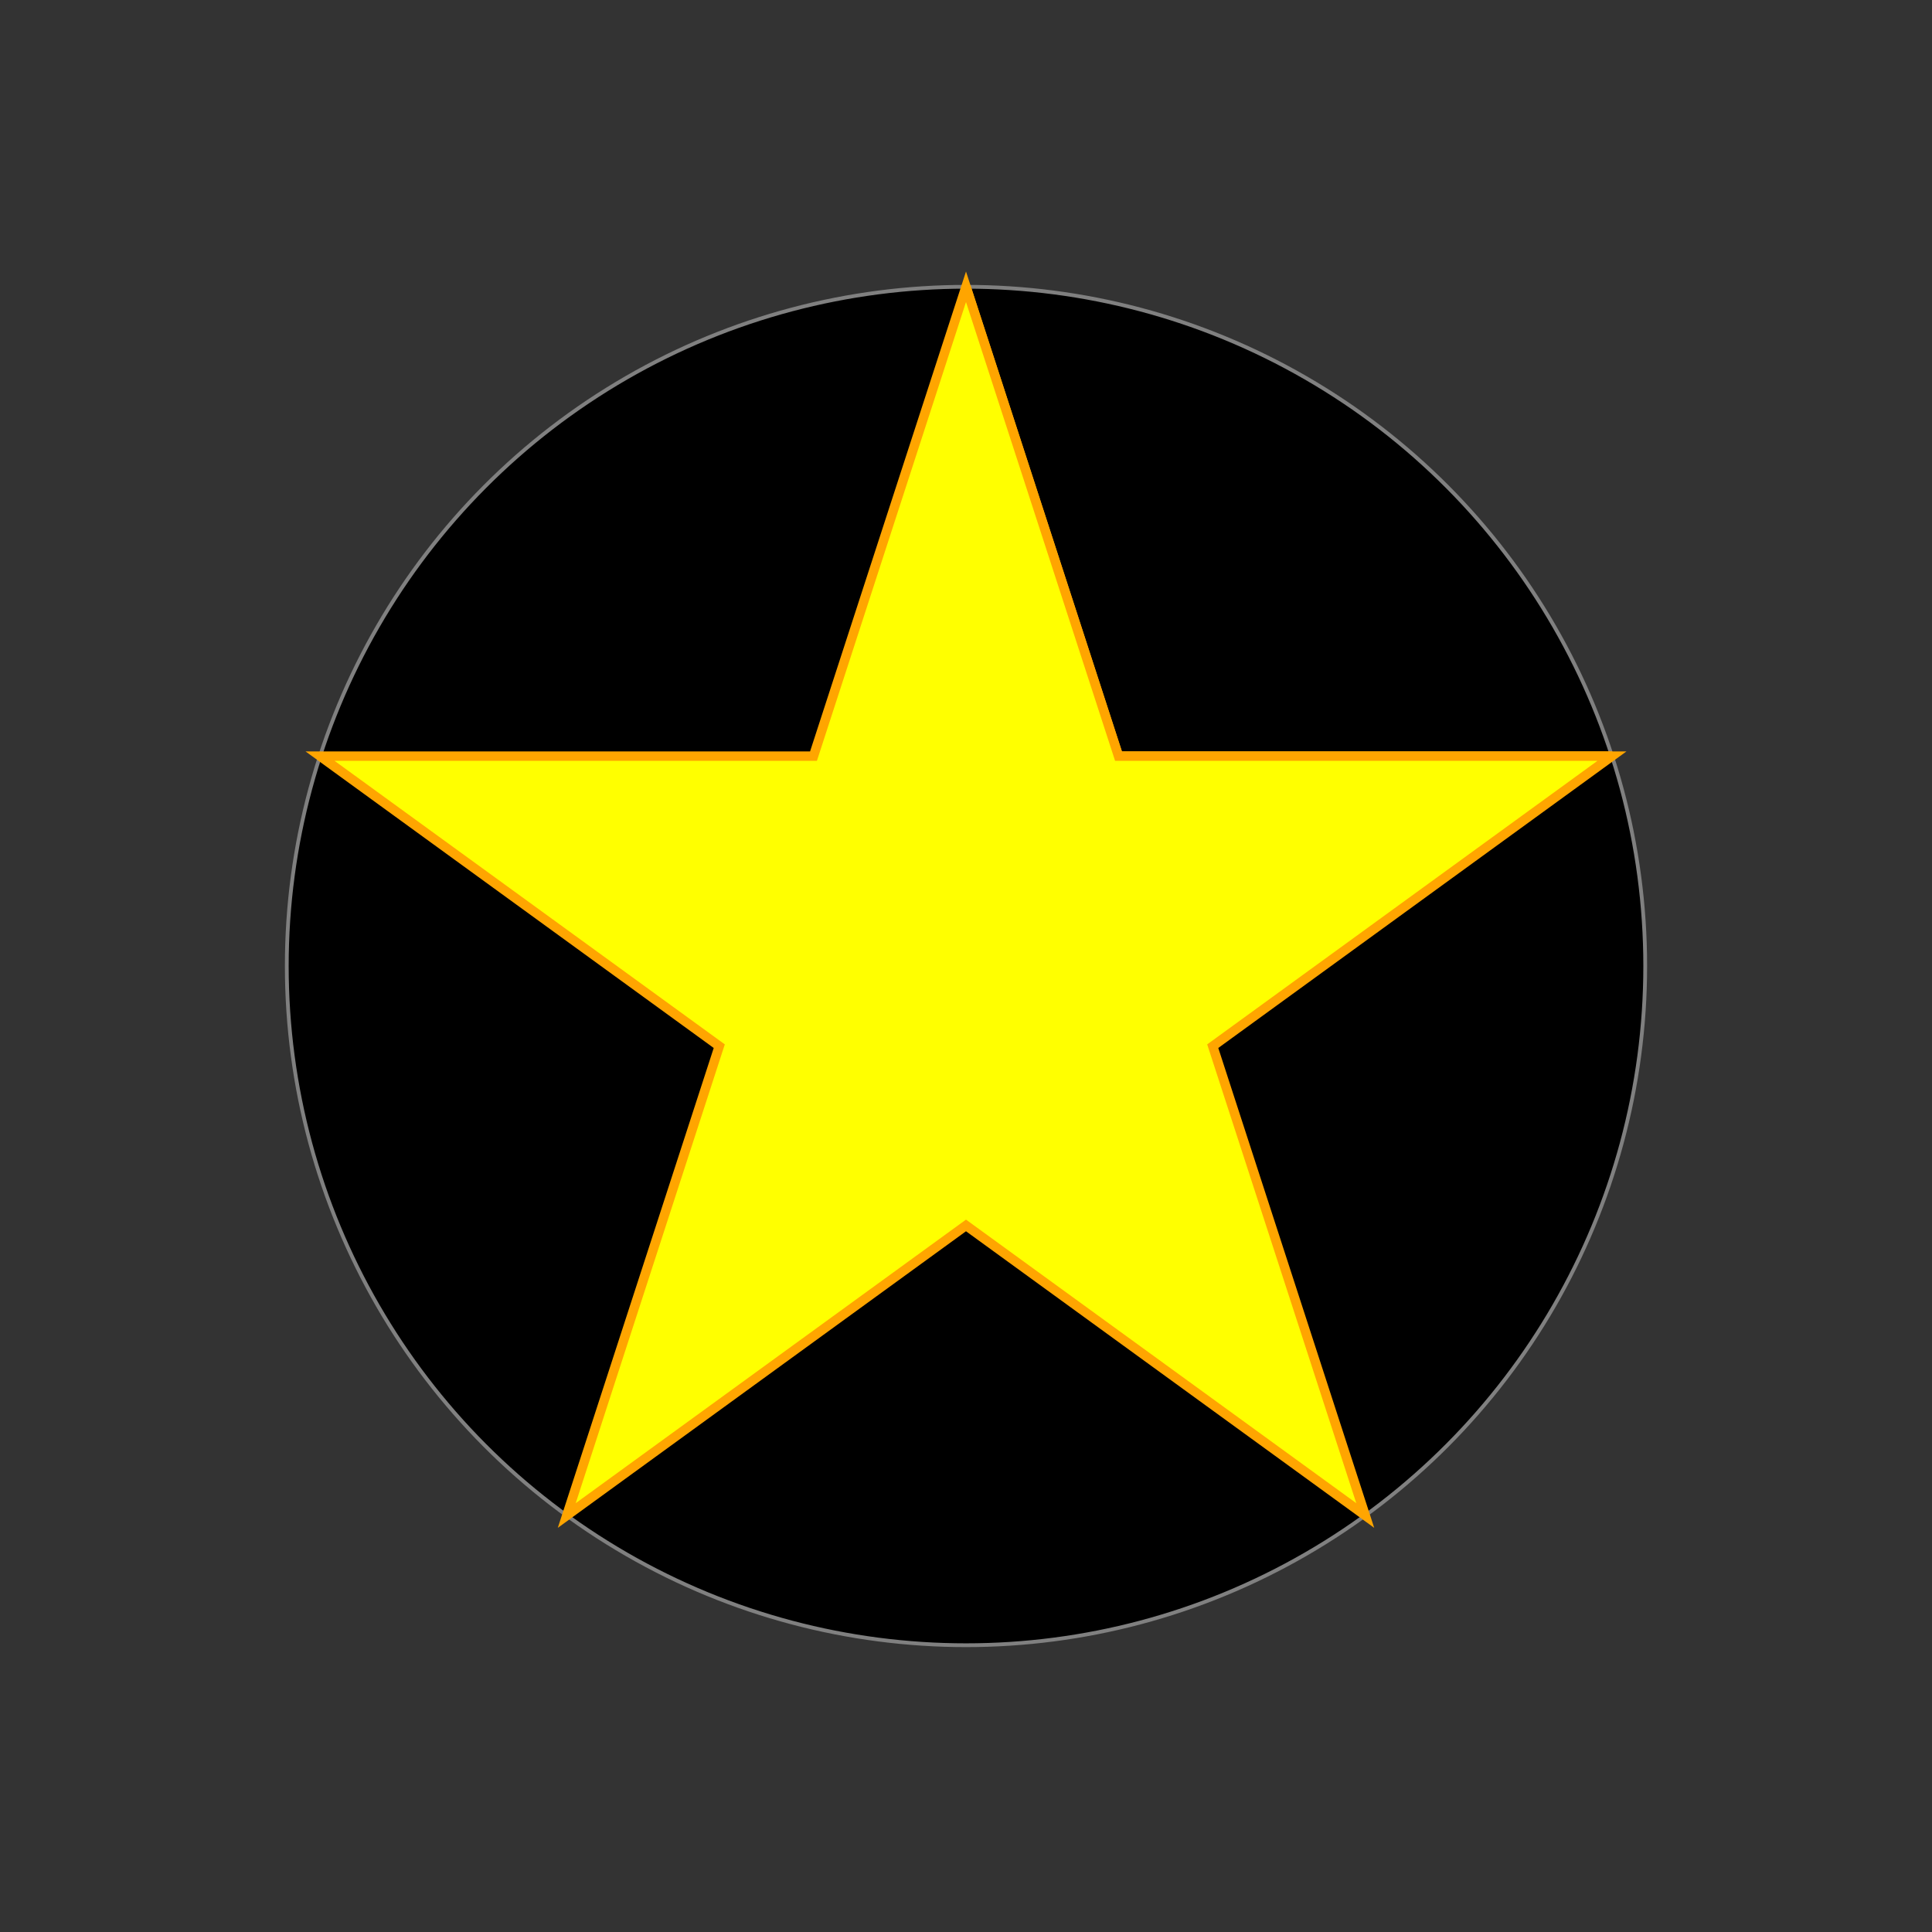 <svg width="1024" height="1024" xmlns="http://www.w3.org/2000/svg" desc="Created by KTab" version="1.2">
	<rect width="100%" height="100%" fill="#333333" stroke="none"/>
	<circle cx="512.0" cy="512.0" r="360" stroke="gray" stroke-width="2" stroke-dashoffset="0.0" stroke-dasharray="2261.947,0.0"/>
	<path d="M 854.38 400.754 L 592.825 400.754" stroke="orange" stroke-width="5"/>
	<path d="M 592.825 400.754 L 512.0 152.0" stroke="orange" stroke-width="5"/>
	<path stroke="orange" stroke-width="5" fill="yellow" d="M 512.0 152.0 L 431.175 400.754 L 169.62 400.754 L 381.222 554.492 L 300.397 803.246 L 512 649.508 L 723.603 803.246 L 642.778 554.492 L 854.38 400.754 L 592.825 400.754 Z"/>
</svg>